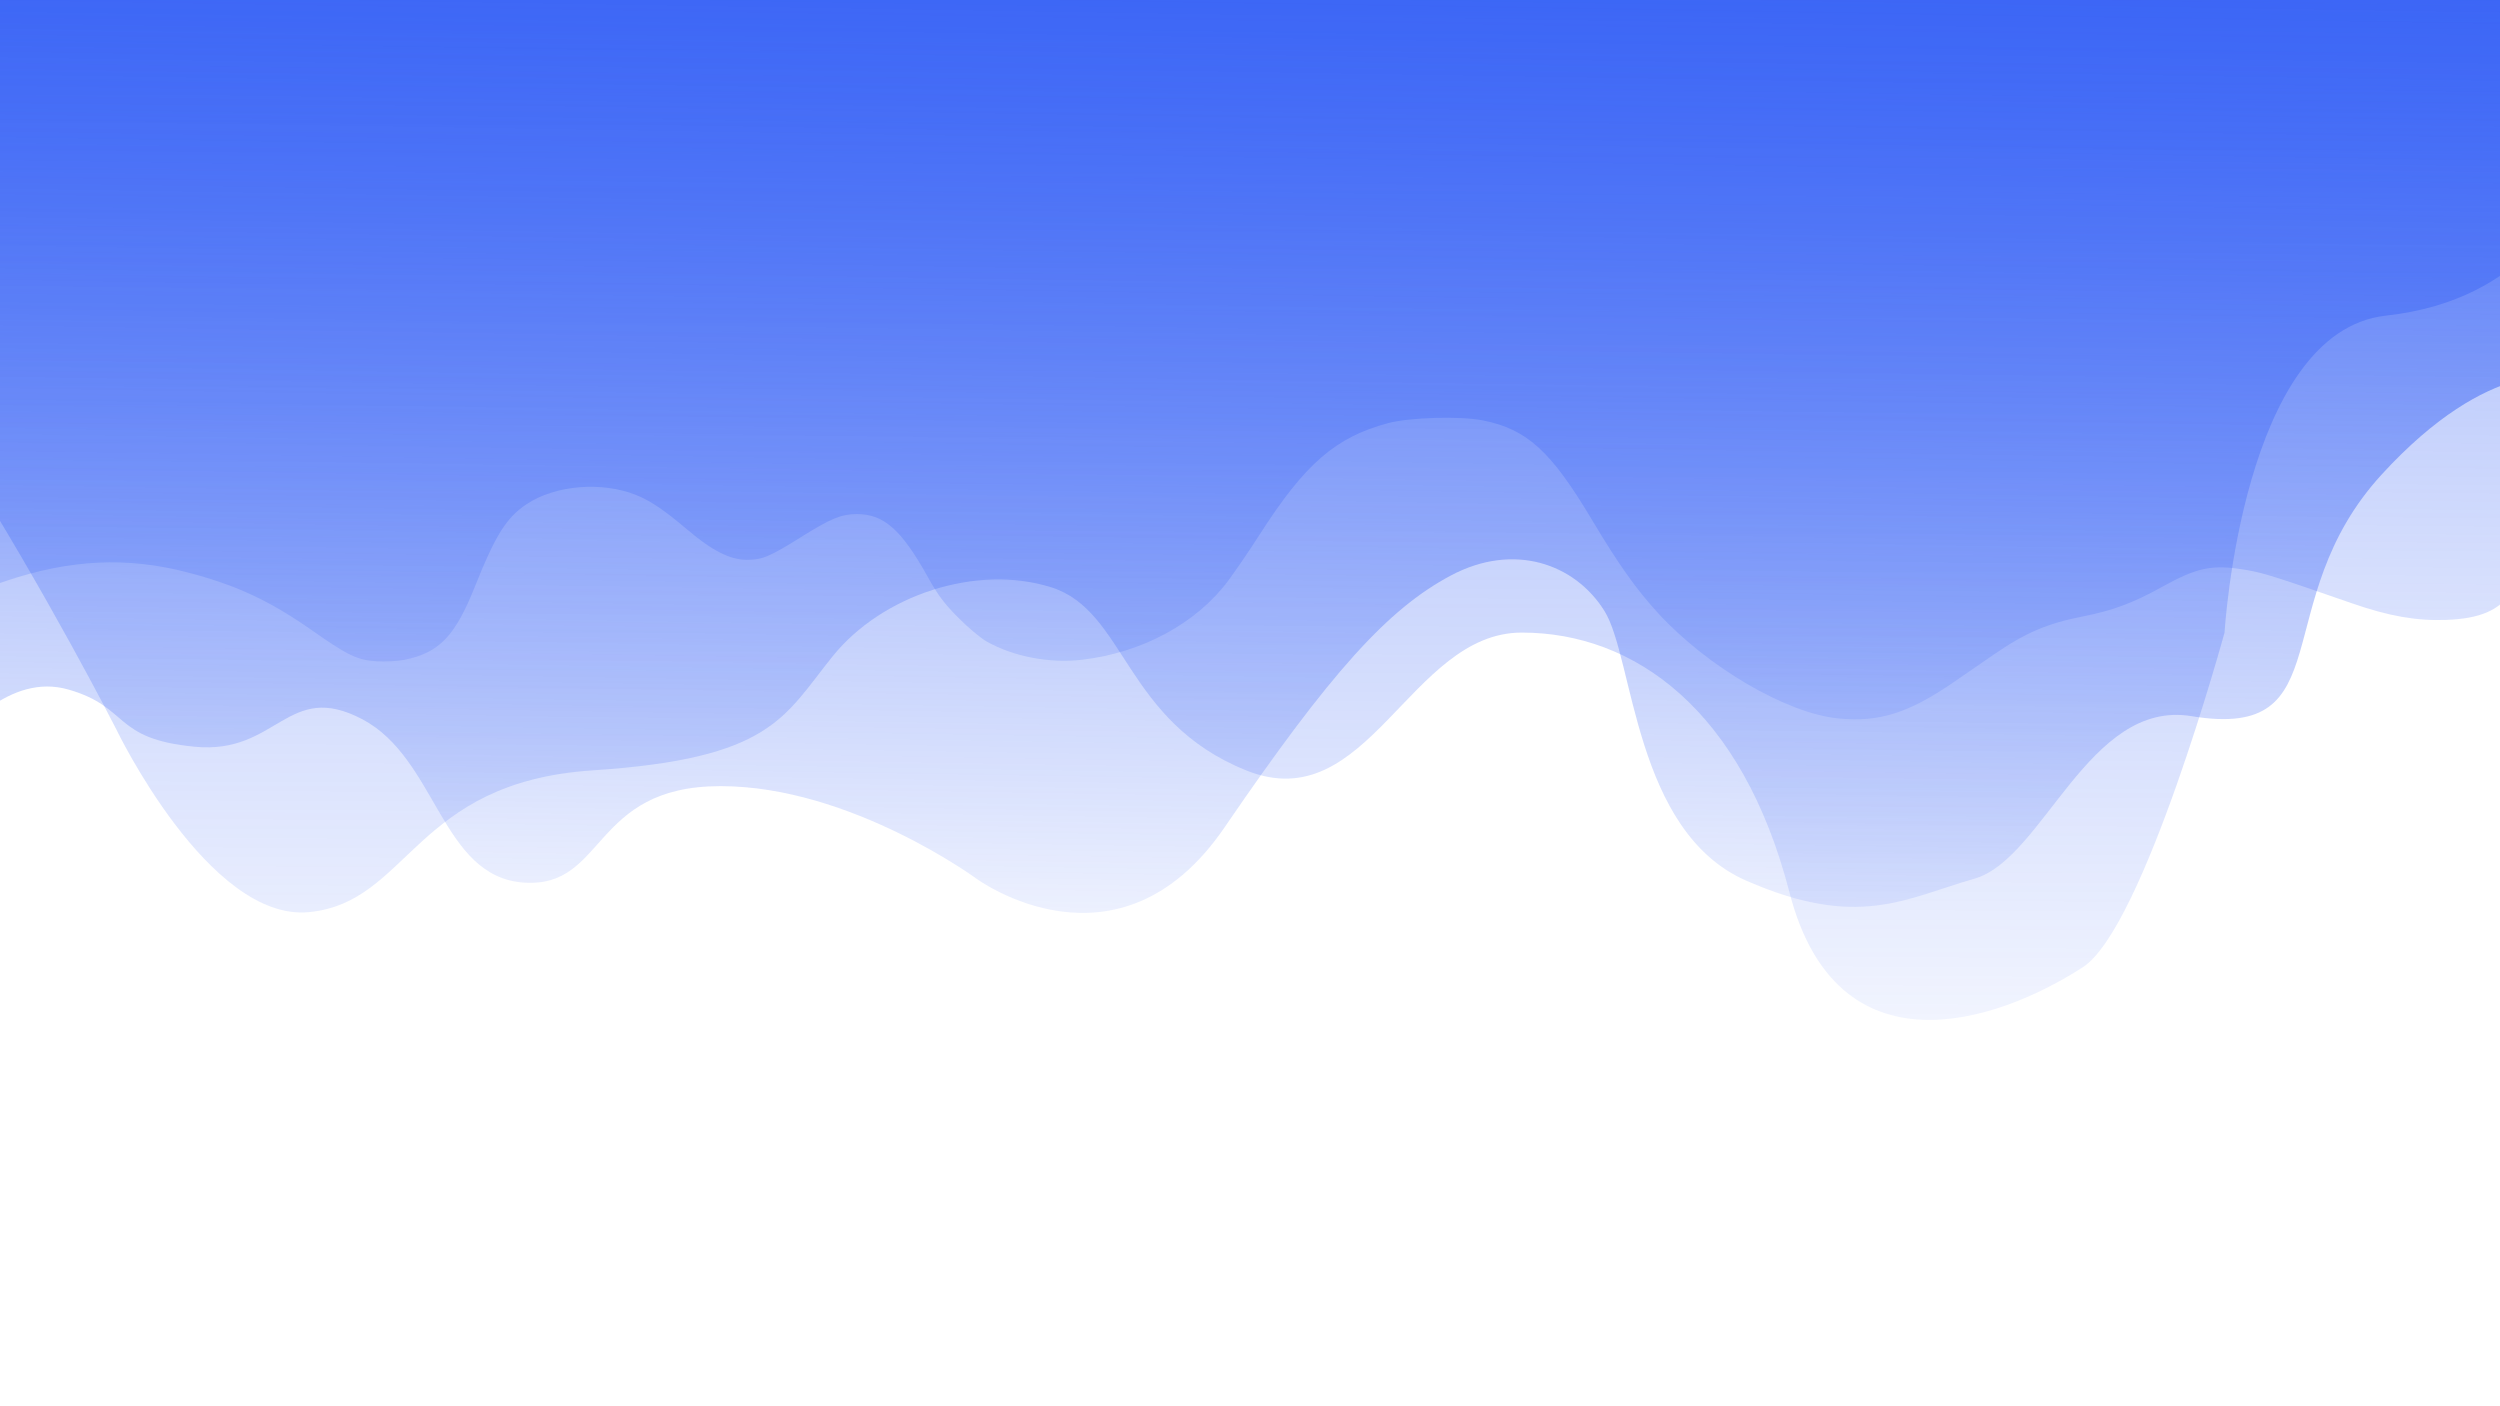 <?xml version="1.0" encoding="UTF-8" standalone="no"?>
<!-- Created with Inkscape (http://www.inkscape.org/) -->

<svg
   xmlns:dc="http://purl.org/dc/elements/1.1/"
   xmlns:cc="http://creativecommons.org/ns#"
   xmlns:rdf="http://www.w3.org/1999/02/22-rdf-syntax-ns#"
   xmlns:svg="http://www.w3.org/2000/svg"
   xmlns="http://www.w3.org/2000/svg"
   xmlns:xlink="http://www.w3.org/1999/xlink"
   xmlns:sodipodi="http://sodipodi.sourceforge.net/DTD/sodipodi-0.dtd"
   xmlns:inkscape="http://www.inkscape.org/namespaces/inkscape"
   width="1920mm"
   height="1080mm"
   viewBox="0 0 1920 1080"
   version="1.1"
   id="svg8"
   inkscape:version="0.92.3 (2405546, 2018-03-11)"
   sodipodi:docname="background_waves.svg">
  <defs
     id="defs2">
    <linearGradient
       inkscape:collect="always"
       id="linearGradient4587">
      <stop
         style="stop-color:#2d5af5;stop-opacity:1;"
         offset="0"
         id="stop4583" />
      <stop
         style="stop-color:#2d5af5;stop-opacity:0;"
         offset="1"
         id="stop4585" />
    </linearGradient>
    <linearGradient
       inkscape:collect="always"
       id="linearGradient4573">
      <stop
         style="stop-color:#2d5af5;stop-opacity:1;"
         offset="0"
         id="stop4569" />
      <stop
         style="stop-color:#2d5af5;stop-opacity:0;"
         offset="1"
         id="stop4571" />
    </linearGradient>
    <linearGradient
       inkscape:collect="always"
       id="linearGradient4563">
      <stop
         style="stop-color:#2d5af5;stop-opacity:0.988"
         offset="0"
         id="stop4559" />
      <stop
         style="stop-color:#2d5af5;stop-opacity:0;"
         offset="1"
         id="stop4561" />
    </linearGradient>
    <linearGradient
       inkscape:collect="always"
       xlink:href="#linearGradient4563"
       id="linearGradient4567"
       gradientUnits="userSpaceOnUse"
       x1="3616.913"
       y1="-744.475"
       x2="3579.946"
       y2="2866.953" />
    <linearGradient
       inkscape:collect="always"
       xlink:href="#linearGradient4573"
       id="linearGradient4579"
       gradientUnits="userSpaceOnUse"
       x1="953.88"
       y1="-221.936"
       x2="949.612"
       y2="902.921" />
    <linearGradient
       inkscape:collect="always"
       xlink:href="#linearGradient4587"
       id="linearGradient4595"
       gradientUnits="userSpaceOnUse"
       x1="926.658"
       y1="-202.552"
       x2="910.311"
       y2="801.353"
       gradientTransform="translate(3.7e-5,-2.8000001e-6)" />
    <linearGradient
       inkscape:collect="always"
       xlink:href="#linearGradient4563"
       id="linearGradient4597"
       gradientUnits="userSpaceOnUse"
       x1="3616.913"
       y1="-744.475"
       x2="3579.946"
       y2="2866.953"
       gradientTransform="matrix(0.265,0,0,0.265,-80.181,-789.414)" />
  </defs>
  <sodipodi:namedview
     id="base"
     pagecolor="#ffffff"
     bordercolor="#666666"
     borderopacity="1.0"
     inkscape:pageopacity="0.0"
     inkscape:pageshadow="2"
     inkscape:zoom="0.12374369"
     inkscape:cx="5347.0655"
     inkscape:cy="1675.196"
     inkscape:document-units="mm"
     inkscape:current-layer="layer2"
     showgrid="false"
     inkscape:window-width="2560"
     inkscape:window-height="1377"
     inkscape:window-x="-8"
     inkscape:window-y="-8"
     inkscape:window-maximized="1" />
  <g
     inkscape:label="Layer 1"
     inkscape:groupmode="layer"
     id="layer1"
     transform="translate(0,783)">
    <path
       style="fill:none;fill-opacity:1;stroke:#2d5af5;stroke-width:5.723;stroke-miterlimit:4;stroke-dasharray:none;stroke-opacity:0;opacity:0.764"
       d="m 5637.956,2109.597 c -149.652,-15.3 -377.974,-148.855 -521.457,-305.021 -63.985,-69.641 -115.355,-142.078 -192.201,-271.025 -119.201,-200.018 -188.537,-263.28 -316.681,-288.938 -65.689,-13.153 -212.169,-8.967 -275.272,7.867 -152.691,40.733 -241.295,117.637 -373.407,324.098 -28.096,43.907 -68.986,103.897 -90.868,133.309 -91.704,123.268 -248.868,208.497 -422.758,229.259 -94.732,11.311 -199.623,-8.549 -278.148,-52.662 -17.286,-9.711 -54.572,-41.028 -82.857,-69.594 -41.383,-41.793 -58.564,-64.771 -87.959,-117.638 -76.319,-137.259 -127.659,-182.843 -205.931,-182.843 -44.871,0 -75.442,12.552 -161.045,66.121 -92.299,57.76 -113.801,66.834 -158.236,66.779 -48.767,-0.06 -101.017,-26.498 -172.542,-87.302 -66.254,-56.324 -107.141,-84.051 -148.524,-100.72 -100.134,-40.334 -235.449,-29.034 -318.795,26.622 -58.322,38.946 -90.639,90.512 -149.589,238.691 -57.512,144.562 -104.381,193.141 -205.548,213.044 -19.038,3.745 -54.559,5.618 -78.936,4.161 -56.452,-3.374 -83.518,-16.142 -184.322,-86.956 -127.121,-89.3 -225.048,-134.941 -369.087,-172.019 -173.099,-44.558 -336.752,-36.648 -521.796,25.221 -108.426,36.252 -239.124,102.414 -300.546,152.144 -12.571,10.178 -43.429,45.858 -68.571,79.288 -45.647,60.693 -45.72,60.755 -49.439,42.781 -7.519,-36.334 -11.95,-864.591 -7.765,-1451.449 l 4.304,-603.595 543.593,-3.668 C 1068.658,-78.668 7626.52,-105.678 7628.434,-104.043 c 0.698,0.596 -3.306,411.607 -8.897,913.358 l -10.166,912.274 -14.183,19.933 c -39.164,55.044 -93.419,78.352 -191.127,82.111 -86.217,3.317 -166.741,-10.837 -274.038,-48.166 -218.67,-76.078 -255.612,-87.805 -302.177,-95.924 -102.732,-17.912 -144.291,-9.738 -251.179,49.408 -83.302,46.095 -140.302,67.312 -226.644,84.362 -104.743,20.685 -167.074,47.296 -259.29,110.701 -28.676,19.717 -80.424,55.332 -114.995,79.144 -132.634,91.359 -219.022,118.58 -337.781,106.438 z"
       id="path4520"
       inkscape:connector-curvature="0"
       transform="matrix(0.265,0,0,0.265,0,-783)" />
    <path
       style="opacity:0.608;fill:none;fill-opacity:1;stroke:#2d5af5;stroke-width:5.723;stroke-miterlimit:4;stroke-dasharray:none;stroke-opacity:0"
       d="m 5637.956,2109.597 c -149.652,-15.3 -377.974,-148.855 -521.457,-305.021 -63.985,-69.641 -115.355,-142.078 -192.201,-271.025 -119.201,-200.018 -188.537,-263.28 -316.681,-288.938 -65.689,-13.153 -212.169,-8.967 -275.272,7.867 -152.691,40.733 -241.295,117.637 -373.407,324.098 -28.096,43.907 -68.986,103.897 -90.868,133.309 -91.704,123.268 -248.868,208.497 -422.758,229.259 -94.732,11.311 -199.623,-8.549 -278.148,-52.662 -17.286,-9.711 -54.572,-41.028 -82.857,-69.594 -41.383,-41.793 -58.564,-64.771 -87.959,-117.638 -76.319,-137.259 -127.659,-182.843 -205.931,-182.843 -44.871,0 -75.442,12.552 -161.045,66.121 -92.299,57.76 -113.801,66.834 -158.236,66.779 -48.767,-0.06 -101.017,-26.498 -172.542,-87.302 -66.254,-56.324 -107.141,-84.051 -148.524,-100.72 -100.134,-40.334 -235.449,-29.034 -318.795,26.622 -58.322,38.946 -90.639,90.512 -149.589,238.691 -57.512,144.562 -104.381,193.141 -205.548,213.044 -19.038,3.745 -54.559,5.618 -78.936,4.161 -56.452,-3.374 -83.518,-16.142 -184.322,-86.956 -127.121,-89.3 -225.048,-134.941 -369.087,-172.019 -173.099,-44.558 -336.752,-36.648 -521.796,25.221 -108.426,36.252 -239.124,102.414 -300.546,152.144 -12.571,10.178 -43.429,45.858 -68.571,79.288 -45.647,60.693 -45.72,60.755 -49.439,42.781 -7.519,-36.334 -11.95,-864.591 -7.765,-1451.449 l 4.304,-603.595 543.593,-3.668 C 1068.658,-78.668 7626.52,-105.678 7628.434,-104.043 c 0.698,0.596 -3.306,411.607 -8.897,913.358 l -10.166,912.274 -14.183,19.933 c -39.164,55.044 -93.419,78.352 -191.127,82.111 -86.217,3.317 -166.741,-10.837 -274.038,-48.166 -218.67,-76.078 -255.612,-87.805 -302.177,-95.924 -102.732,-17.912 -144.291,-9.738 -251.179,49.408 -83.302,46.095 -140.302,67.312 -226.644,84.362 -104.743,20.685 -167.074,47.296 -259.29,110.701 -28.676,19.717 -80.424,55.332 -114.995,79.144 -132.634,91.359 -219.022,118.58 -337.781,106.438 z"
       id="path4522"
       inkscape:connector-curvature="0"
       transform="matrix(0.265,0,0,0.265,0,-783)" />
    <path
       style="opacity:0.608;fill:none;fill-opacity:1;stroke:#2d5af5;stroke-width:5.723;stroke-miterlimit:4;stroke-dasharray:none;stroke-opacity:0"
       d="m 5637.956,2109.597 c -149.652,-15.3 -377.974,-148.855 -521.457,-305.021 -63.985,-69.641 -115.355,-142.078 -192.201,-271.025 -119.201,-200.018 -188.537,-263.28 -316.681,-288.938 -65.689,-13.153 -212.169,-8.967 -275.272,7.867 -152.691,40.733 -241.295,117.637 -373.407,324.098 -28.096,43.907 -68.986,103.897 -90.868,133.309 -91.704,123.268 -248.868,208.497 -422.758,229.259 -94.732,11.311 -199.623,-8.549 -278.148,-52.662 -17.286,-9.711 -54.572,-41.028 -82.857,-69.594 -41.383,-41.793 -58.564,-64.771 -87.959,-117.638 -76.319,-137.259 -127.659,-182.843 -205.931,-182.843 -44.871,0 -75.442,12.552 -161.045,66.121 -92.299,57.76 -113.801,66.834 -158.236,66.779 -48.767,-0.06 -101.017,-26.498 -172.542,-87.302 -66.254,-56.324 -107.141,-84.051 -148.524,-100.72 -100.134,-40.334 -235.449,-29.034 -318.795,26.622 -58.322,38.946 -90.639,90.512 -149.589,238.691 -57.512,144.562 -104.381,193.141 -205.548,213.044 -19.038,3.745 -54.559,5.618 -78.936,4.161 -56.452,-3.374 -83.518,-16.142 -184.322,-86.956 -127.121,-89.3 -225.048,-134.941 -369.087,-172.019 -173.099,-44.558 -336.752,-36.648 -521.796,25.221 -108.426,36.252 -239.124,102.414 -300.546,152.144 -12.571,10.178 -43.429,45.858 -68.571,79.288 -45.647,60.693 -45.72,60.755 -49.439,42.781 -7.519,-36.334 -11.95,-864.591 -7.765,-1451.449 l 4.304,-603.595 543.593,-3.668 C 1068.658,-78.668 7626.52,-105.678 7628.434,-104.043 c 0.698,0.596 -3.306,411.607 -8.897,913.358 l -10.166,912.274 -14.183,19.933 c -39.164,55.044 -93.419,78.352 -191.127,82.111 -86.217,3.317 -166.741,-10.837 -274.038,-48.166 -218.67,-76.078 -255.612,-87.805 -302.177,-95.924 -102.732,-17.912 -144.291,-9.738 -251.179,49.408 -83.302,46.095 -140.302,67.312 -226.644,84.362 -104.743,20.685 -167.074,47.296 -259.29,110.701 -28.676,19.717 -80.424,55.332 -114.995,79.144 -132.634,91.359 -219.022,118.58 -337.781,106.438 z"
       id="path4524"
       inkscape:connector-curvature="0"
       transform="matrix(0.265,0,0,0.265,0,-783)" />
    <path
       style="opacity:0.608;fill:none;fill-opacity:1;stroke:#2d5af5;stroke-width:5.723;stroke-miterlimit:4;stroke-dasharray:none;stroke-opacity:0"
       d="m 5637.956,2109.597 c -149.652,-15.3 -377.974,-148.855 -521.457,-305.021 -63.985,-69.641 -115.355,-142.078 -192.201,-271.025 -119.201,-200.018 -188.537,-263.28 -316.681,-288.938 -65.689,-13.153 -212.169,-8.967 -275.272,7.867 -152.691,40.733 -241.295,117.637 -373.407,324.098 -28.096,43.907 -68.986,103.897 -90.868,133.309 -91.704,123.268 -248.868,208.497 -422.758,229.259 -94.732,11.311 -199.623,-8.549 -278.148,-52.662 -17.286,-9.711 -54.572,-41.028 -82.857,-69.594 -41.383,-41.793 -58.564,-64.771 -87.959,-117.638 -76.319,-137.259 -127.659,-182.843 -205.931,-182.843 -44.871,0 -75.442,12.552 -161.045,66.121 -92.299,57.76 -113.801,66.834 -158.236,66.779 -48.767,-0.06 -101.017,-26.498 -172.542,-87.302 -66.254,-56.324 -107.141,-84.051 -148.524,-100.72 -100.134,-40.334 -235.449,-29.034 -318.795,26.622 -58.322,38.946 -90.639,90.512 -149.589,238.691 -57.512,144.562 -104.381,193.141 -205.548,213.044 -19.038,3.745 -54.559,5.618 -78.936,4.161 -56.452,-3.374 -83.518,-16.142 -184.322,-86.956 -127.121,-89.3 -225.048,-134.941 -369.087,-172.019 -173.099,-44.558 -336.752,-36.648 -521.796,25.221 -108.426,36.252 -239.124,102.414 -300.546,152.144 -12.571,10.178 -43.429,45.858 -68.571,79.288 -45.647,60.693 -45.72,60.755 -49.439,42.781 -7.519,-36.334 -11.95,-864.591 -7.765,-1451.449 l 4.304,-603.595 543.593,-3.668 C 1068.658,-78.668 7626.52,-105.678 7628.434,-104.043 c 0.698,0.596 -3.306,411.607 -8.897,913.358 l -10.166,912.274 -14.183,19.933 c -39.164,55.044 -93.419,78.352 -191.127,82.111 -86.217,3.317 -166.741,-10.837 -274.038,-48.166 -218.67,-76.078 -255.612,-87.805 -302.177,-95.924 -102.732,-17.912 -144.291,-9.738 -251.179,49.408 -83.302,46.095 -140.302,67.312 -226.644,84.362 -104.743,20.685 -167.074,47.296 -259.29,110.701 -28.676,19.717 -80.424,55.332 -114.995,79.144 -132.634,91.359 -219.022,118.58 -337.781,106.438 z"
       id="path4526"
       inkscape:connector-curvature="0"
       transform="matrix(0.265,0,0,0.265,0,-783)" />
    <path
       style="opacity:0.608;fill:none;fill-opacity:1;stroke:#2d5af5;stroke-width:5.723;stroke-miterlimit:4;stroke-dasharray:none;stroke-opacity:0"
       d="m 5637.956,2109.597 c -149.652,-15.3 -377.974,-148.855 -521.457,-305.021 -63.985,-69.641 -115.355,-142.078 -192.201,-271.025 -119.201,-200.018 -188.537,-263.28 -316.681,-288.938 -65.689,-13.153 -212.169,-8.967 -275.272,7.867 -152.691,40.733 -241.295,117.637 -373.407,324.098 -28.096,43.907 -68.986,103.897 -90.868,133.309 -91.704,123.268 -248.868,208.497 -422.758,229.259 -94.732,11.311 -199.623,-8.549 -278.148,-52.662 -17.286,-9.711 -54.572,-41.028 -82.857,-69.594 -41.383,-41.793 -58.564,-64.771 -87.959,-117.638 -76.319,-137.259 -127.659,-182.843 -205.931,-182.843 -44.871,0 -75.442,12.552 -161.045,66.121 -92.299,57.76 -113.801,66.834 -158.236,66.779 -48.767,-0.06 -101.017,-26.498 -172.542,-87.302 -66.254,-56.324 -107.141,-84.051 -148.524,-100.72 -100.134,-40.334 -235.449,-29.034 -318.795,26.622 -58.322,38.946 -90.639,90.512 -149.589,238.691 -57.512,144.562 -104.381,193.141 -205.548,213.044 -19.038,3.745 -54.559,5.618 -78.936,4.161 -56.452,-3.374 -83.518,-16.142 -184.322,-86.956 -127.121,-89.3 -225.048,-134.941 -369.087,-172.019 -173.099,-44.558 -336.752,-36.648 -521.796,25.221 -108.426,36.252 -239.124,102.414 -300.546,152.144 -12.571,10.178 -43.429,45.858 -68.571,79.288 -45.647,60.693 -45.72,60.755 -49.439,42.781 -7.519,-36.334 -11.95,-864.591 -7.765,-1451.449 l 4.304,-603.595 543.593,-3.668 C 1068.658,-78.668 7626.52,-105.678 7628.434,-104.043 c 0.698,0.596 -3.306,411.607 -8.897,913.358 l -10.166,912.274 -14.183,19.933 c -39.164,55.044 -93.419,78.352 -191.127,82.111 -86.217,3.317 -166.741,-10.837 -274.038,-48.166 -218.67,-76.078 -255.612,-87.805 -302.177,-95.924 -102.732,-17.912 -144.291,-9.738 -251.179,49.408 -83.302,46.095 -140.302,67.312 -226.644,84.362 -104.743,20.685 -167.074,47.296 -259.29,110.701 -28.676,19.717 -80.424,55.332 -114.995,79.144 -132.634,91.359 -219.022,118.58 -337.781,106.438 z"
       id="path4528"
       inkscape:connector-curvature="0"
       transform="matrix(0.265,0,0,0.265,0,-783)" />
    <path
       style="opacity:0.608;fill:#2d5af5;fill-opacity:0;stroke:#2d5af5;stroke-width:5.723;stroke-miterlimit:4;stroke-dasharray:none;stroke-opacity:0"
       d="m 5637.956,2109.597 c -149.652,-15.3 -377.974,-148.855 -521.457,-305.021 -63.985,-69.641 -115.355,-142.078 -192.201,-271.025 -119.201,-200.018 -188.537,-263.28 -316.681,-288.938 -65.689,-13.153 -212.169,-8.967 -275.272,7.867 -152.691,40.733 -241.295,117.637 -373.407,324.098 -28.096,43.907 -68.986,103.897 -90.868,133.309 -91.704,123.268 -248.868,208.497 -422.758,229.259 -94.732,11.311 -199.623,-8.549 -278.148,-52.662 -17.286,-9.711 -54.572,-41.028 -82.857,-69.594 -41.383,-41.793 -58.564,-64.771 -87.959,-117.638 -76.319,-137.259 -127.659,-182.843 -205.931,-182.843 -44.871,0 -75.442,12.552 -161.045,66.121 -92.299,57.76 -113.801,66.834 -158.236,66.779 -48.767,-0.06 -101.017,-26.498 -172.542,-87.302 -66.254,-56.324 -107.141,-84.051 -148.524,-100.72 -100.134,-40.334 -235.449,-29.034 -318.795,26.622 -58.322,38.946 -90.639,90.512 -149.589,238.691 -57.512,144.562 -104.381,193.141 -205.548,213.044 -19.038,3.745 -54.559,5.618 -78.936,4.161 -56.452,-3.374 -83.518,-16.142 -184.322,-86.956 -127.121,-89.3 -225.048,-134.941 -369.087,-172.019 -173.099,-44.558 -336.752,-36.648 -521.796,25.221 -108.426,36.252 -239.124,102.414 -300.546,152.144 -12.571,10.178 -43.429,45.858 -68.571,79.288 -45.647,60.693 -45.72,60.755 -49.439,42.781 -7.519,-36.334 -11.95,-864.591 -7.765,-1451.449 l 4.304,-603.595 543.593,-3.668 C 1068.658,-78.668 7626.52,-105.678 7628.434,-104.043 c 0.698,0.596 -3.306,411.607 -8.897,913.358 l -10.166,912.274 -14.183,19.933 c -39.164,55.044 -93.419,78.352 -191.127,82.111 -86.217,3.317 -166.741,-10.837 -274.038,-48.166 -218.67,-76.078 -255.612,-87.805 -302.177,-95.924 -102.732,-17.912 -144.291,-9.738 -251.179,49.408 -83.302,46.095 -140.302,67.312 -226.644,84.362 -104.743,20.685 -167.074,47.296 -259.29,110.701 -28.676,19.717 -80.424,55.332 -114.995,79.144 -132.634,91.359 -219.022,118.58 -337.781,106.438 z"
       id="path4530"
       inkscape:connector-curvature="0"
       transform="matrix(0.265,0,0,0.265,0,-783)" />
    <path
       style="opacity:0.608;fill:#2d5af5;fill-opacity:0;stroke:#2d5af5;stroke-width:5.723;stroke-miterlimit:4;stroke-dasharray:none;stroke-opacity:0"
       d="m 5637.956,2109.597 c -149.652,-15.3 -377.974,-148.855 -521.457,-305.021 -63.985,-69.641 -115.355,-142.078 -192.201,-271.025 -119.201,-200.018 -188.537,-263.28 -316.681,-288.938 -65.689,-13.153 -212.169,-8.967 -275.272,7.867 -152.691,40.733 -241.295,117.637 -373.407,324.098 -28.096,43.907 -68.986,103.897 -90.868,133.309 -91.704,123.268 -248.868,208.497 -422.758,229.259 -94.732,11.311 -199.623,-8.549 -278.148,-52.662 -17.286,-9.711 -54.572,-41.028 -82.857,-69.594 -41.383,-41.793 -58.564,-64.771 -87.959,-117.638 -76.319,-137.259 -127.659,-182.843 -205.931,-182.843 -44.871,0 -75.442,12.552 -161.045,66.121 -92.299,57.76 -113.801,66.834 -158.236,66.779 -48.767,-0.06 -101.017,-26.498 -172.542,-87.302 -66.254,-56.324 -107.141,-84.051 -148.524,-100.72 -100.134,-40.334 -235.449,-29.034 -318.795,26.622 -58.322,38.946 -90.639,90.512 -149.589,238.691 -57.512,144.562 -104.381,193.141 -205.548,213.044 -19.038,3.745 -54.559,5.618 -78.936,4.161 -56.452,-3.374 -83.518,-16.142 -184.322,-86.956 -127.121,-89.3 -225.048,-134.941 -369.087,-172.019 -173.099,-44.558 -336.752,-36.648 -521.796,25.221 -108.426,36.252 -239.124,102.414 -300.546,152.144 -12.571,10.178 -43.429,45.858 -68.571,79.288 -45.647,60.693 -45.72,60.755 -49.439,42.781 -7.519,-36.334 -11.95,-864.591 -7.765,-1451.449 l 4.304,-603.595 543.593,-3.668 C 1068.658,-78.668 7626.52,-105.678 7628.434,-104.043 c 0.698,0.596 -3.306,411.607 -8.897,913.358 l -10.166,912.274 -14.183,19.933 c -39.164,55.044 -93.419,78.352 -191.127,82.111 -86.217,3.317 -166.741,-10.837 -274.038,-48.166 -218.67,-76.078 -255.612,-87.805 -302.177,-95.924 -102.732,-17.912 -144.291,-9.738 -251.179,49.408 -83.302,46.095 -140.302,67.312 -226.644,84.362 -104.743,20.685 -167.074,47.296 -259.29,110.701 -28.676,19.717 -80.424,55.332 -114.995,79.144 -132.634,91.359 -219.022,118.58 -337.781,106.438 z"
       id="path4532"
       inkscape:connector-curvature="0"
       transform="matrix(0.265,0,0,0.265,0,-783)" />
    <path
       style="opacity:0.608;fill:#2d5af5;fill-opacity:0;stroke:#2d5af5;stroke-width:5.723;stroke-miterlimit:4;stroke-dasharray:none;stroke-opacity:0"
       d="m 5637.956,2109.597 c -149.652,-15.3 -377.974,-148.855 -521.457,-305.021 -63.985,-69.641 -115.355,-142.078 -192.201,-271.025 -119.201,-200.018 -188.537,-263.28 -316.681,-288.938 -65.689,-13.153 -212.169,-8.967 -275.272,7.867 -152.691,40.733 -241.295,117.637 -373.407,324.098 -28.096,43.907 -68.986,103.897 -90.868,133.309 -91.704,123.268 -248.868,208.497 -422.758,229.259 -94.732,11.311 -199.623,-8.549 -278.148,-52.662 -17.286,-9.711 -54.572,-41.028 -82.857,-69.594 -41.383,-41.793 -58.564,-64.771 -87.959,-117.638 -76.319,-137.259 -127.659,-182.843 -205.931,-182.843 -44.871,0 -75.442,12.552 -161.045,66.121 -92.299,57.76 -113.801,66.834 -158.236,66.779 -48.767,-0.06 -101.017,-26.498 -172.542,-87.302 -66.254,-56.324 -107.141,-84.051 -148.524,-100.72 -100.134,-40.334 -235.449,-29.034 -318.795,26.622 -58.322,38.946 -90.639,90.512 -149.589,238.691 -57.512,144.562 -104.381,193.141 -205.548,213.044 -19.038,3.745 -54.559,5.618 -78.936,4.161 -56.452,-3.374 -83.518,-16.142 -184.322,-86.956 -127.121,-89.3 -225.048,-134.941 -369.087,-172.019 -173.099,-44.558 -336.752,-36.648 -521.796,25.221 -108.426,36.252 -239.124,102.414 -300.546,152.144 -12.571,10.178 -43.429,45.858 -68.571,79.288 -45.647,60.693 -45.72,60.755 -49.439,42.781 -7.519,-36.334 -11.95,-864.591 -7.765,-1451.449 l 4.304,-603.595 543.593,-3.668 C 1068.658,-78.668 7626.52,-105.678 7628.434,-104.043 c 0.698,0.596 -3.306,411.607 -8.897,913.358 l -10.166,912.274 -14.183,19.933 c -39.164,55.044 -93.419,78.352 -191.127,82.111 -86.217,3.317 -166.741,-10.837 -274.038,-48.166 -218.67,-76.078 -255.612,-87.805 -302.177,-95.924 -102.732,-17.912 -144.291,-9.738 -251.179,49.408 -83.302,46.095 -140.302,67.312 -226.644,84.362 -104.743,20.685 -167.074,47.296 -259.29,110.701 -28.676,19.717 -80.424,55.332 -114.995,79.144 -132.634,91.359 -219.022,118.58 -337.781,106.438 z"
       id="path4534"
       inkscape:connector-curvature="0"
       transform="matrix(0.265,0,0,0.265,0,-783)" />
    <path
       style="opacity:0.608;fill:#2d5af5;fill-opacity:0;stroke:#2d5af5;stroke-width:5.723;stroke-miterlimit:4;stroke-dasharray:none;stroke-opacity:0"
       d="m 5637.956,2109.597 c -149.652,-15.3 -377.974,-148.855 -521.457,-305.021 -63.985,-69.641 -115.355,-142.078 -192.201,-271.025 -119.201,-200.018 -188.537,-263.28 -316.681,-288.938 -65.689,-13.153 -212.169,-8.967 -275.272,7.867 -152.691,40.733 -241.295,117.637 -373.407,324.098 -28.096,43.907 -68.986,103.897 -90.868,133.309 -91.704,123.268 -248.868,208.497 -422.758,229.259 -94.732,11.311 -199.623,-8.549 -278.148,-52.662 -17.286,-9.711 -54.572,-41.028 -82.857,-69.594 -41.383,-41.793 -58.564,-64.771 -87.959,-117.638 -76.319,-137.259 -127.659,-182.843 -205.931,-182.843 -44.871,0 -75.442,12.552 -161.045,66.121 -92.299,57.76 -113.801,66.834 -158.236,66.779 -48.767,-0.06 -101.017,-26.498 -172.542,-87.302 -66.254,-56.324 -107.141,-84.051 -148.524,-100.72 -100.134,-40.334 -235.449,-29.034 -318.795,26.622 -58.322,38.946 -90.639,90.512 -149.589,238.691 -57.512,144.562 -104.381,193.141 -205.548,213.044 -19.038,3.745 -54.559,5.618 -78.936,4.161 -56.452,-3.374 -83.518,-16.142 -184.322,-86.956 -127.121,-89.3 -225.048,-134.941 -369.087,-172.019 -173.099,-44.558 -336.752,-36.648 -521.796,25.221 -108.426,36.252 -239.124,102.414 -300.546,152.144 -12.571,10.178 -43.429,45.858 -68.571,79.288 -45.647,60.693 -45.72,60.755 -49.439,42.781 -7.519,-36.334 -11.95,-864.591 -7.765,-1451.449 l 4.304,-603.595 543.593,-3.668 C 1068.658,-78.668 7626.52,-105.678 7628.434,-104.043 c 0.698,0.596 -3.306,411.607 -8.897,913.358 l -10.166,912.274 -14.183,19.933 c -39.164,55.044 -93.419,78.352 -191.127,82.111 -86.217,3.317 -166.741,-10.837 -274.038,-48.166 -218.67,-76.078 -255.612,-87.805 -302.177,-95.924 -102.732,-17.912 -144.291,-9.738 -251.179,49.408 -83.302,46.095 -140.302,67.312 -226.644,84.362 -104.743,20.685 -167.074,47.296 -259.29,110.701 -28.676,19.717 -80.424,55.332 -114.995,79.144 -132.634,91.359 -219.022,118.58 -337.781,106.438 z"
       id="path4536"
       inkscape:connector-curvature="0"
       transform="matrix(0.265,0,0,0.265,0,-783)" />
    <path
       style="opacity:0.608;fill:#2d5af5;fill-opacity:0;stroke:#2d5af5;stroke-width:5.723;stroke-miterlimit:4;stroke-dasharray:none;stroke-opacity:0"
       d="m 5637.956,2109.597 c -149.652,-15.3 -377.974,-148.855 -521.457,-305.021 -63.985,-69.641 -115.355,-142.078 -192.201,-271.025 -119.201,-200.018 -188.537,-263.28 -316.681,-288.938 -65.689,-13.153 -212.169,-8.967 -275.272,7.867 -152.691,40.733 -241.295,117.637 -373.407,324.098 -28.096,43.907 -68.986,103.897 -90.868,133.309 -91.704,123.268 -248.868,208.497 -422.758,229.259 -94.732,11.311 -199.623,-8.549 -278.148,-52.662 -17.286,-9.711 -54.572,-41.028 -82.857,-69.594 -41.383,-41.793 -58.564,-64.771 -87.959,-117.638 -76.319,-137.259 -127.659,-182.843 -205.931,-182.843 -44.871,0 -75.442,12.552 -161.045,66.121 -92.299,57.76 -113.801,66.834 -158.236,66.779 -48.767,-0.06 -101.017,-26.498 -172.542,-87.302 -66.254,-56.324 -107.141,-84.051 -148.524,-100.72 -100.134,-40.334 -235.449,-29.034 -318.795,26.622 -58.322,38.946 -90.639,90.512 -149.589,238.691 -57.512,144.562 -104.381,193.141 -205.548,213.044 -19.038,3.745 -54.559,5.618 -78.936,4.161 -56.452,-3.374 -83.518,-16.142 -184.322,-86.956 -127.121,-89.3 -225.048,-134.941 -369.087,-172.019 -173.099,-44.558 -336.752,-36.648 -521.796,25.221 -108.426,36.252 -239.124,102.414 -300.546,152.144 -12.571,10.178 -43.429,45.858 -68.571,79.288 -45.647,60.693 -45.72,60.755 -49.439,42.781 -7.519,-36.334 -11.95,-864.591 -7.765,-1451.449 l 4.304,-603.595 543.593,-3.668 C 1068.658,-78.668 7626.52,-105.678 7628.434,-104.043 c 0.698,0.596 -3.306,411.607 -8.897,913.358 l -10.166,912.274 -14.183,19.933 c -39.164,55.044 -93.419,78.352 -191.127,82.111 -86.217,3.317 -166.741,-10.837 -274.038,-48.166 -218.67,-76.078 -255.612,-87.805 -302.177,-95.924 -102.732,-17.912 -144.291,-9.738 -251.179,49.408 -83.302,46.095 -140.302,67.312 -226.644,84.362 -104.743,20.685 -167.074,47.296 -259.29,110.701 -28.676,19.717 -80.424,55.332 -114.995,79.144 -132.634,91.359 -219.022,118.58 -337.781,106.438 z"
       id="path4538"
       inkscape:connector-curvature="0"
       transform="matrix(0.265,0,0,0.265,0,-783)" />
    <path
       style="opacity:0.608;fill:#2d5af5;fill-opacity:0;stroke:#2d5af5;stroke-width:5.723;stroke-miterlimit:4;stroke-dasharray:none;stroke-opacity:0"
       d="m 5637.956,2109.597 c -149.652,-15.3 -377.974,-148.855 -521.457,-305.021 -63.985,-69.641 -115.355,-142.078 -192.201,-271.025 -119.201,-200.018 -188.537,-263.28 -316.681,-288.938 -65.689,-13.153 -212.169,-8.967 -275.272,7.867 -152.691,40.733 -241.295,117.637 -373.407,324.098 -28.096,43.907 -68.986,103.897 -90.868,133.309 -91.704,123.268 -248.868,208.497 -422.758,229.259 -94.732,11.311 -199.623,-8.549 -278.148,-52.662 -17.286,-9.711 -54.572,-41.028 -82.857,-69.594 -41.383,-41.793 -58.564,-64.771 -87.959,-117.638 -76.319,-137.259 -127.659,-182.843 -205.931,-182.843 -44.871,0 -75.442,12.552 -161.045,66.121 -92.299,57.76 -113.801,66.834 -158.236,66.779 -48.767,-0.06 -101.017,-26.498 -172.542,-87.302 -66.254,-56.324 -107.141,-84.051 -148.524,-100.72 -100.134,-40.334 -235.449,-29.034 -318.795,26.622 -58.322,38.946 -90.639,90.512 -149.589,238.691 -57.512,144.562 -104.381,193.141 -205.548,213.044 -19.038,3.745 -54.559,5.618 -78.936,4.161 -56.452,-3.374 -83.518,-16.142 -184.322,-86.956 -127.121,-89.3 -225.048,-134.941 -369.087,-172.019 -173.099,-44.558 -336.752,-36.648 -521.796,25.221 -108.426,36.252 -239.124,102.414 -300.546,152.144 -12.571,10.178 -43.429,45.858 -68.571,79.288 -45.647,60.693 -45.72,60.755 -49.439,42.781 -7.519,-36.334 -11.95,-864.591 -7.765,-1451.449 l 4.304,-603.595 543.593,-3.668 C 1068.658,-78.668 7626.52,-105.678 7628.434,-104.043 c 0.698,0.596 -3.306,411.607 -8.897,913.358 l -10.166,912.274 -14.183,19.933 c -39.164,55.044 -93.419,78.352 -191.127,82.111 -86.217,3.317 -166.741,-10.837 -274.038,-48.166 -218.67,-76.078 -255.612,-87.805 -302.177,-95.924 -102.732,-17.912 -144.291,-9.738 -251.179,49.408 -83.302,46.095 -140.302,67.312 -226.644,84.362 -104.743,20.685 -167.074,47.296 -259.29,110.701 -28.676,19.717 -80.424,55.332 -114.995,79.144 -132.634,91.359 -219.022,118.58 -337.781,106.438 z"
       id="path4540"
       inkscape:connector-curvature="0"
       transform="matrix(0.265,0,0,0.265,0,-783)" />
    <path
       style="opacity:0.608;fill:#2d5af5;fill-opacity:0;stroke:#2d5af5;stroke-width:5.723;stroke-miterlimit:4;stroke-dasharray:none;stroke-opacity:0"
       d="m 5637.956,2109.597 c -149.652,-15.3 -377.974,-148.855 -521.457,-305.021 -63.985,-69.641 -115.355,-142.078 -192.201,-271.025 -119.201,-200.018 -188.537,-263.28 -316.681,-288.938 -65.689,-13.153 -212.169,-8.967 -275.272,7.867 -152.691,40.733 -241.295,117.637 -373.407,324.098 -28.096,43.907 -68.986,103.897 -90.868,133.309 -91.704,123.268 -248.868,208.497 -422.758,229.259 -94.732,11.311 -199.623,-8.549 -278.148,-52.662 -17.286,-9.711 -54.572,-41.028 -82.857,-69.594 -41.383,-41.793 -58.564,-64.771 -87.959,-117.638 -76.319,-137.259 -127.659,-182.843 -205.931,-182.843 -44.871,0 -75.442,12.552 -161.045,66.121 -92.299,57.76 -113.801,66.834 -158.236,66.779 -48.767,-0.06 -101.017,-26.498 -172.542,-87.302 -66.254,-56.324 -107.141,-84.051 -148.524,-100.72 -100.134,-40.334 -235.449,-29.034 -318.795,26.622 -58.322,38.946 -90.639,90.512 -149.589,238.691 -57.512,144.562 -104.381,193.141 -205.548,213.044 -19.038,3.745 -54.559,5.618 -78.936,4.161 -56.452,-3.374 -83.518,-16.142 -184.322,-86.956 -127.121,-89.3 -225.048,-134.941 -369.087,-172.019 -173.099,-44.558 -336.752,-36.648 -521.796,25.221 -108.426,36.252 -239.124,102.414 -300.546,152.144 -12.571,10.178 -43.429,45.858 -68.571,79.288 -45.647,60.693 -45.72,60.755 -49.439,42.781 -7.519,-36.334 -11.95,-864.591 -7.765,-1451.449 l 4.304,-603.595 543.593,-3.668 C 1068.658,-78.668 7626.52,-105.678 7628.434,-104.043 c 0.698,0.596 -3.306,411.607 -8.897,913.358 l -10.166,912.274 -14.183,19.933 c -39.164,55.044 -93.419,78.352 -191.127,82.111 -86.217,3.317 -166.741,-10.837 -274.038,-48.166 -218.67,-76.078 -255.612,-87.805 -302.177,-95.924 -102.732,-17.912 -144.291,-9.738 -251.179,49.408 -83.302,46.095 -140.302,67.312 -226.644,84.362 -104.743,20.685 -167.074,47.296 -259.29,110.701 -28.676,19.717 -80.424,55.332 -114.995,79.144 -132.634,91.359 -219.022,118.58 -337.781,106.438 z"
       id="path4542"
       inkscape:connector-curvature="0"
       transform="matrix(0.265,0,0,0.265,0,-783)" />
    <path
       style="opacity:0.597;fill:url(#linearGradient4597);fill-opacity:1;stroke:#2d5af5;stroke-width:0;stroke-miterlimit:4;stroke-dasharray:none;stroke-dashoffset:0;stroke-opacity:0"
       d="m 1411.528,-231.25 c -39.595,-4.048 -100.006,-39.385 -137.969,-80.703 -16.929,-18.426 -30.521,-37.592 -50.853,-71.709 -31.539,-52.921 -49.884,-69.659 -83.788,-76.448 -17.38,-3.48 -56.136,-2.373 -72.832,2.081 -40.399,10.777 -63.843,31.125 -98.797,85.751 -7.434,11.617 -18.253,27.489 -24.042,35.271 -24.263,32.615 -65.846,55.165 -111.855,60.658 -25.064,2.993 -52.817,-2.262 -73.593,-13.934 -4.574,-2.569 -14.439,-10.855 -21.923,-18.413 -10.949,-11.058 -15.495,-17.137 -23.273,-31.125 -20.193,-36.316 -33.776,-48.377 -54.486,-48.377 -11.872,0 -19.961,3.321 -42.61,17.494 -24.421,15.282 -30.11,17.683 -41.867,17.669 -12.903,-0.016 -26.727,-7.011 -45.652,-23.099 -17.53,-14.902 -28.348,-22.239 -39.297,-26.649 -26.494,-10.672 -62.296,-7.682 -84.348,7.044 -15.431,10.304 -23.982,23.948 -39.579,63.154 -15.217,38.249 -27.618,51.102 -54.385,56.368 -5.037,0.991 -14.435,1.486 -20.885,1.101 -14.936,-0.893 -22.098,-4.271 -48.769,-23.007 -33.634,-23.627 -59.544,-35.703 -97.654,-45.513 -45.799,-11.789 -89.099,-9.696 -138.059,6.673 -28.688,9.592 -63.268,27.097 -79.519,40.255 -3.326,2.693 -11.49,12.133 -18.143,20.978 -12.078,16.058 -12.097,16.075 -13.081,11.319 -1.989,-9.613 -3.162,-228.756 -2.055,-384.029 l 1.139,-159.701 143.826,-0.97 c 165.387,-1.116 1900.488,-8.262 1900.995,-7.83 0.185,0.158 -0.875,108.904 -2.354,241.659 l -2.69,241.372 -3.753,5.274 c -10.362,14.564 -24.717,20.731 -50.569,21.725 -22.812,0.878 -44.117,-2.867 -72.506,-12.744 -57.856,-20.129 -67.631,-23.232 -79.951,-25.38 -27.181,-4.739 -38.177,-2.576 -66.458,13.073 -22.04,12.196 -37.122,17.81 -59.966,22.321 -27.713,5.473 -44.205,12.514 -68.604,29.29 -7.587,5.217 -21.279,14.64 -30.426,20.94 -35.093,24.172 -57.95,31.374 -89.371,28.162 z"
       id="path4544"
       inkscape:connector-curvature="0" />
  </g>
  <g
     inkscape:groupmode="layer"
     id="layer2"
     inkscape:label="Layer 2">
    <path
       style="fill:url(#linearGradient4579);stroke:#000000;stroke-width:0.265;stroke-linecap:butt;stroke-linejoin:miter;stroke-opacity:1;fill-opacity:1;opacity:0.611;stroke-miterlimit:4;stroke-dasharray:0,2.91;stroke-dashoffset:0"
       d="M -31.75,348.238 C 37.798,458.607 89.202,559.905 89.202,559.905 c 0,0 71.06,148.167 148.167,140.607 77.107,-7.56 80.131,-99.786 217.714,-108.857 137.583,-9.071 146.655,-40.821 184.452,-87.69 37.798,-46.869 110.369,-71.06 167.821,-52.917 57.452,18.143 55.94,102.81 149.679,140.607 93.738,37.798 125.488,-105.833 211.667,-105.833 86.178,0 169.333,58.964 205.619,199.571 36.286,140.607 157.94,100.893 225.274,57.452 46.869,-30.238 108.857,-257.024 108.857,-257.024 0,0 13.607,-231.321 123.976,-243.417 110.369,-12.095 139.095,-90.714 139.095,-90.714 l 7.559,-320.524 -2054.679,74.083 10e-7,381 z"
       id="path4557"
       inkscape:connector-curvature="0"
       sodipodi:nodetypes="ccsssssssscsccccc" />
    <path
       style="opacity:0.899;fill:url(#linearGradient4595);fill-opacity:1;stroke:#000000;stroke-width:0.265;stroke-linecap:butt;stroke-linejoin:miter;stroke-miterlimit:4;stroke-dasharray:0, 2.915;stroke-dashoffset:0;stroke-opacity:1"
       d="m -37.798,564.44 c 10.583,0 43.845,-48.381 90.714,-34.774 46.869,13.607 33.262,37.798 96.762,43.845 63.5,6.048 71.06,-51.405 128.512,-21.167 57.452,30.238 60.476,120.952 123.976,125.488 63.5,4.536 51.405,-74.083 151.19,-74.083 99.786,0 196.548,71.06 196.548,71.06 0,0 108.857,80.131 190.5,-39.31 81.643,-119.44 125.488,-167.821 173.869,-193.524 48.381,-25.702 95.25,-9.071 117.929,27.214 22.678,36.286 22.678,169.333 108.857,207.131 86.179,37.798 122.464,13.607 175.381,-1.512 52.917,-15.119 87.523,-137.86 166.582,-124.799 116.48,19.243 56.722,-88.073 146.136,-185.621 83.794,-91.417 140.733,-74.552 140.733,-74.552 l 9.192,-458.67 -2054.679,74.083 z"
       id="path4581"
       inkscape:connector-curvature="0"
       sodipodi:nodetypes="cssssscsccscsscccc" />
  </g>
</svg>
